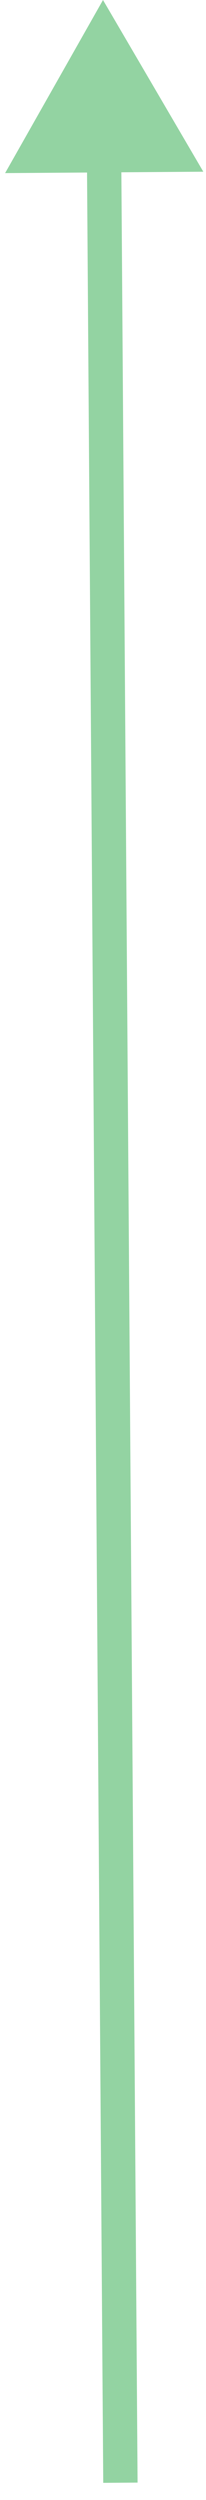 <svg width="12" height="145" viewBox="0 0 12 145" fill="none" xmlns="http://www.w3.org/2000/svg">
<path d="M6 0L0.297 10.04L11.844 9.959L6 0ZM5.063 9.007L6.014 144.003L8.014 143.989L7.063 8.993L5.063 9.007Z" fill="#93D3A2"/>
</svg>

